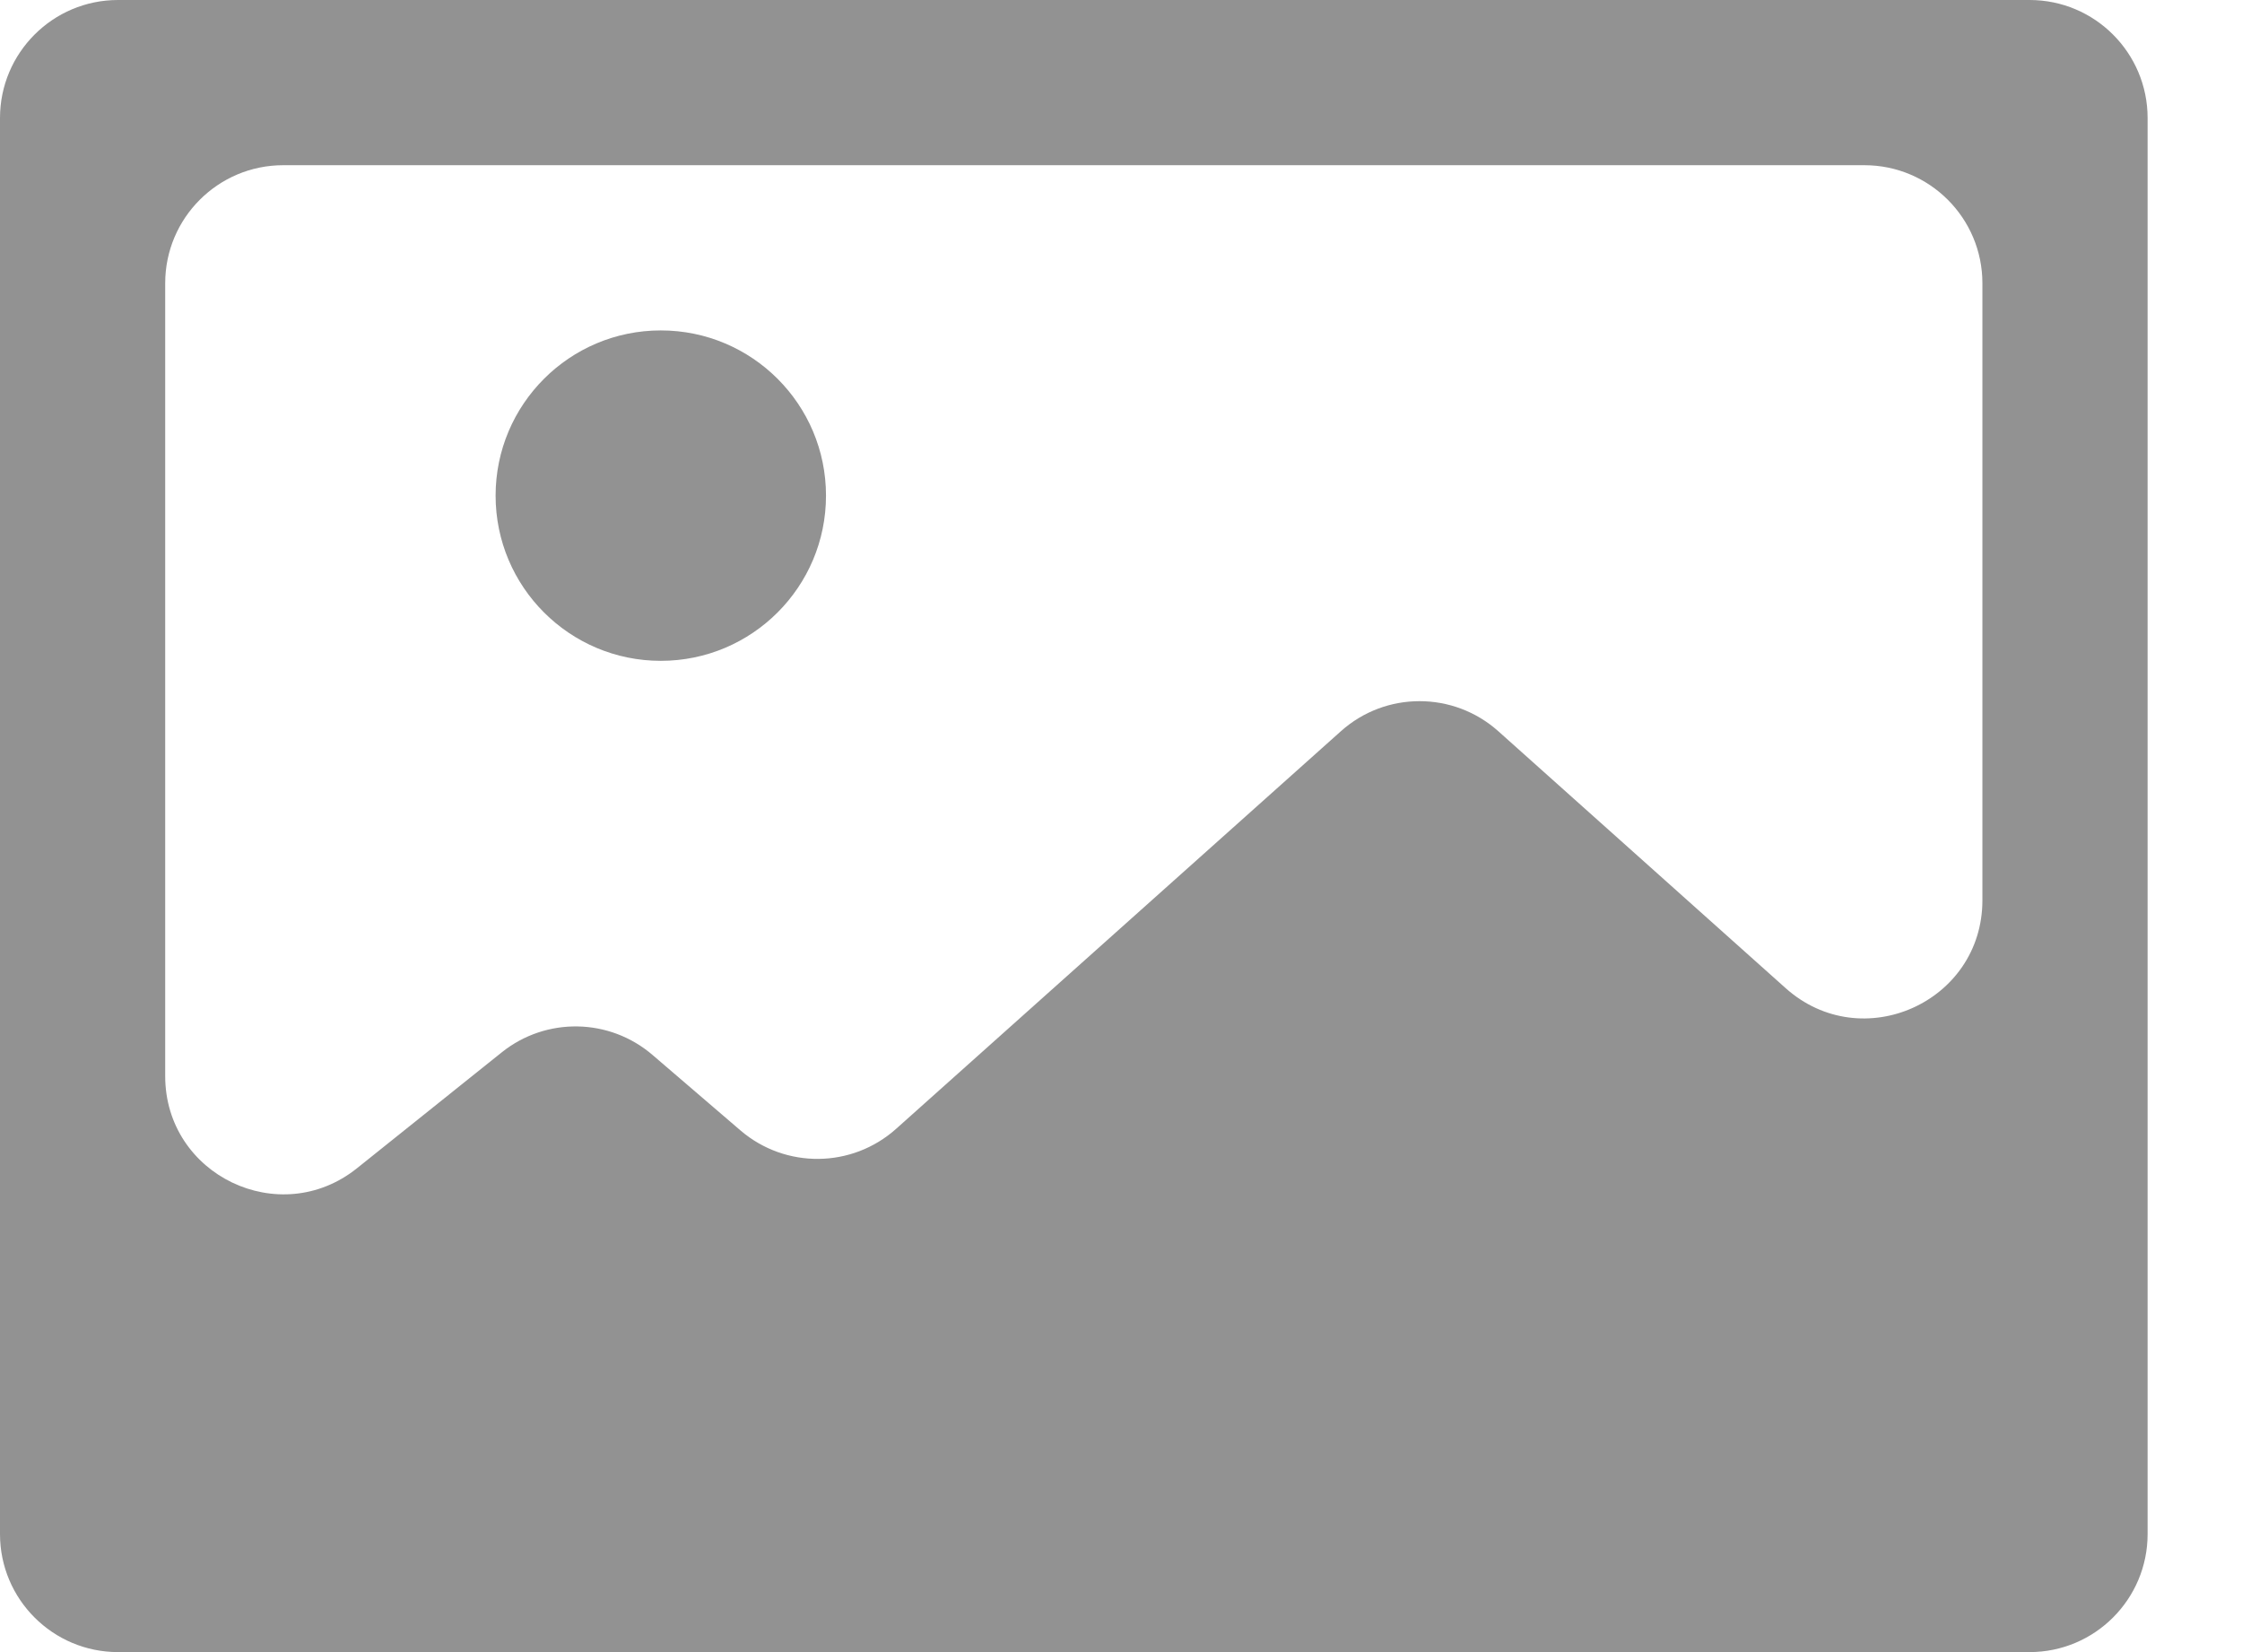 <svg width="19" height="14" viewBox="0 0 19 14" fill="none" xmlns="http://www.w3.org/2000/svg">
<path fill-rule="evenodd" clip-rule="evenodd" d="M15.133 8.374C15.778 8.95 16.8 8.493 16.8 7.629V2.4C16.8 1.848 16.352 1.4 15.8 1.4H2.4C1.848 1.4 1.4 1.848 1.4 2.4V9.119C1.4 9.958 2.37 10.424 3.025 9.9L4.253 8.917C4.628 8.617 5.164 8.626 5.529 8.939L6.276 9.58C6.657 9.906 7.22 9.9 7.594 9.566L11.364 6.196C11.743 5.857 12.317 5.857 12.697 6.196L15.133 8.374ZM1 0C0.448 0 0 0.448 0 1V13C0 13.552 0.448 14 1 14H17.2C17.752 14 18.2 13.552 18.2 13V1C18.2 0.448 17.752 0 17.2 0H1ZM5.6 5.6C6.373 5.6 7 4.973 7 4.2C7 3.427 6.373 2.8 5.6 2.8C4.827 2.8 4.2 3.427 4.2 4.2C4.2 4.973 4.827 5.6 5.6 5.6Z" fill="#929292"/>
</svg>

